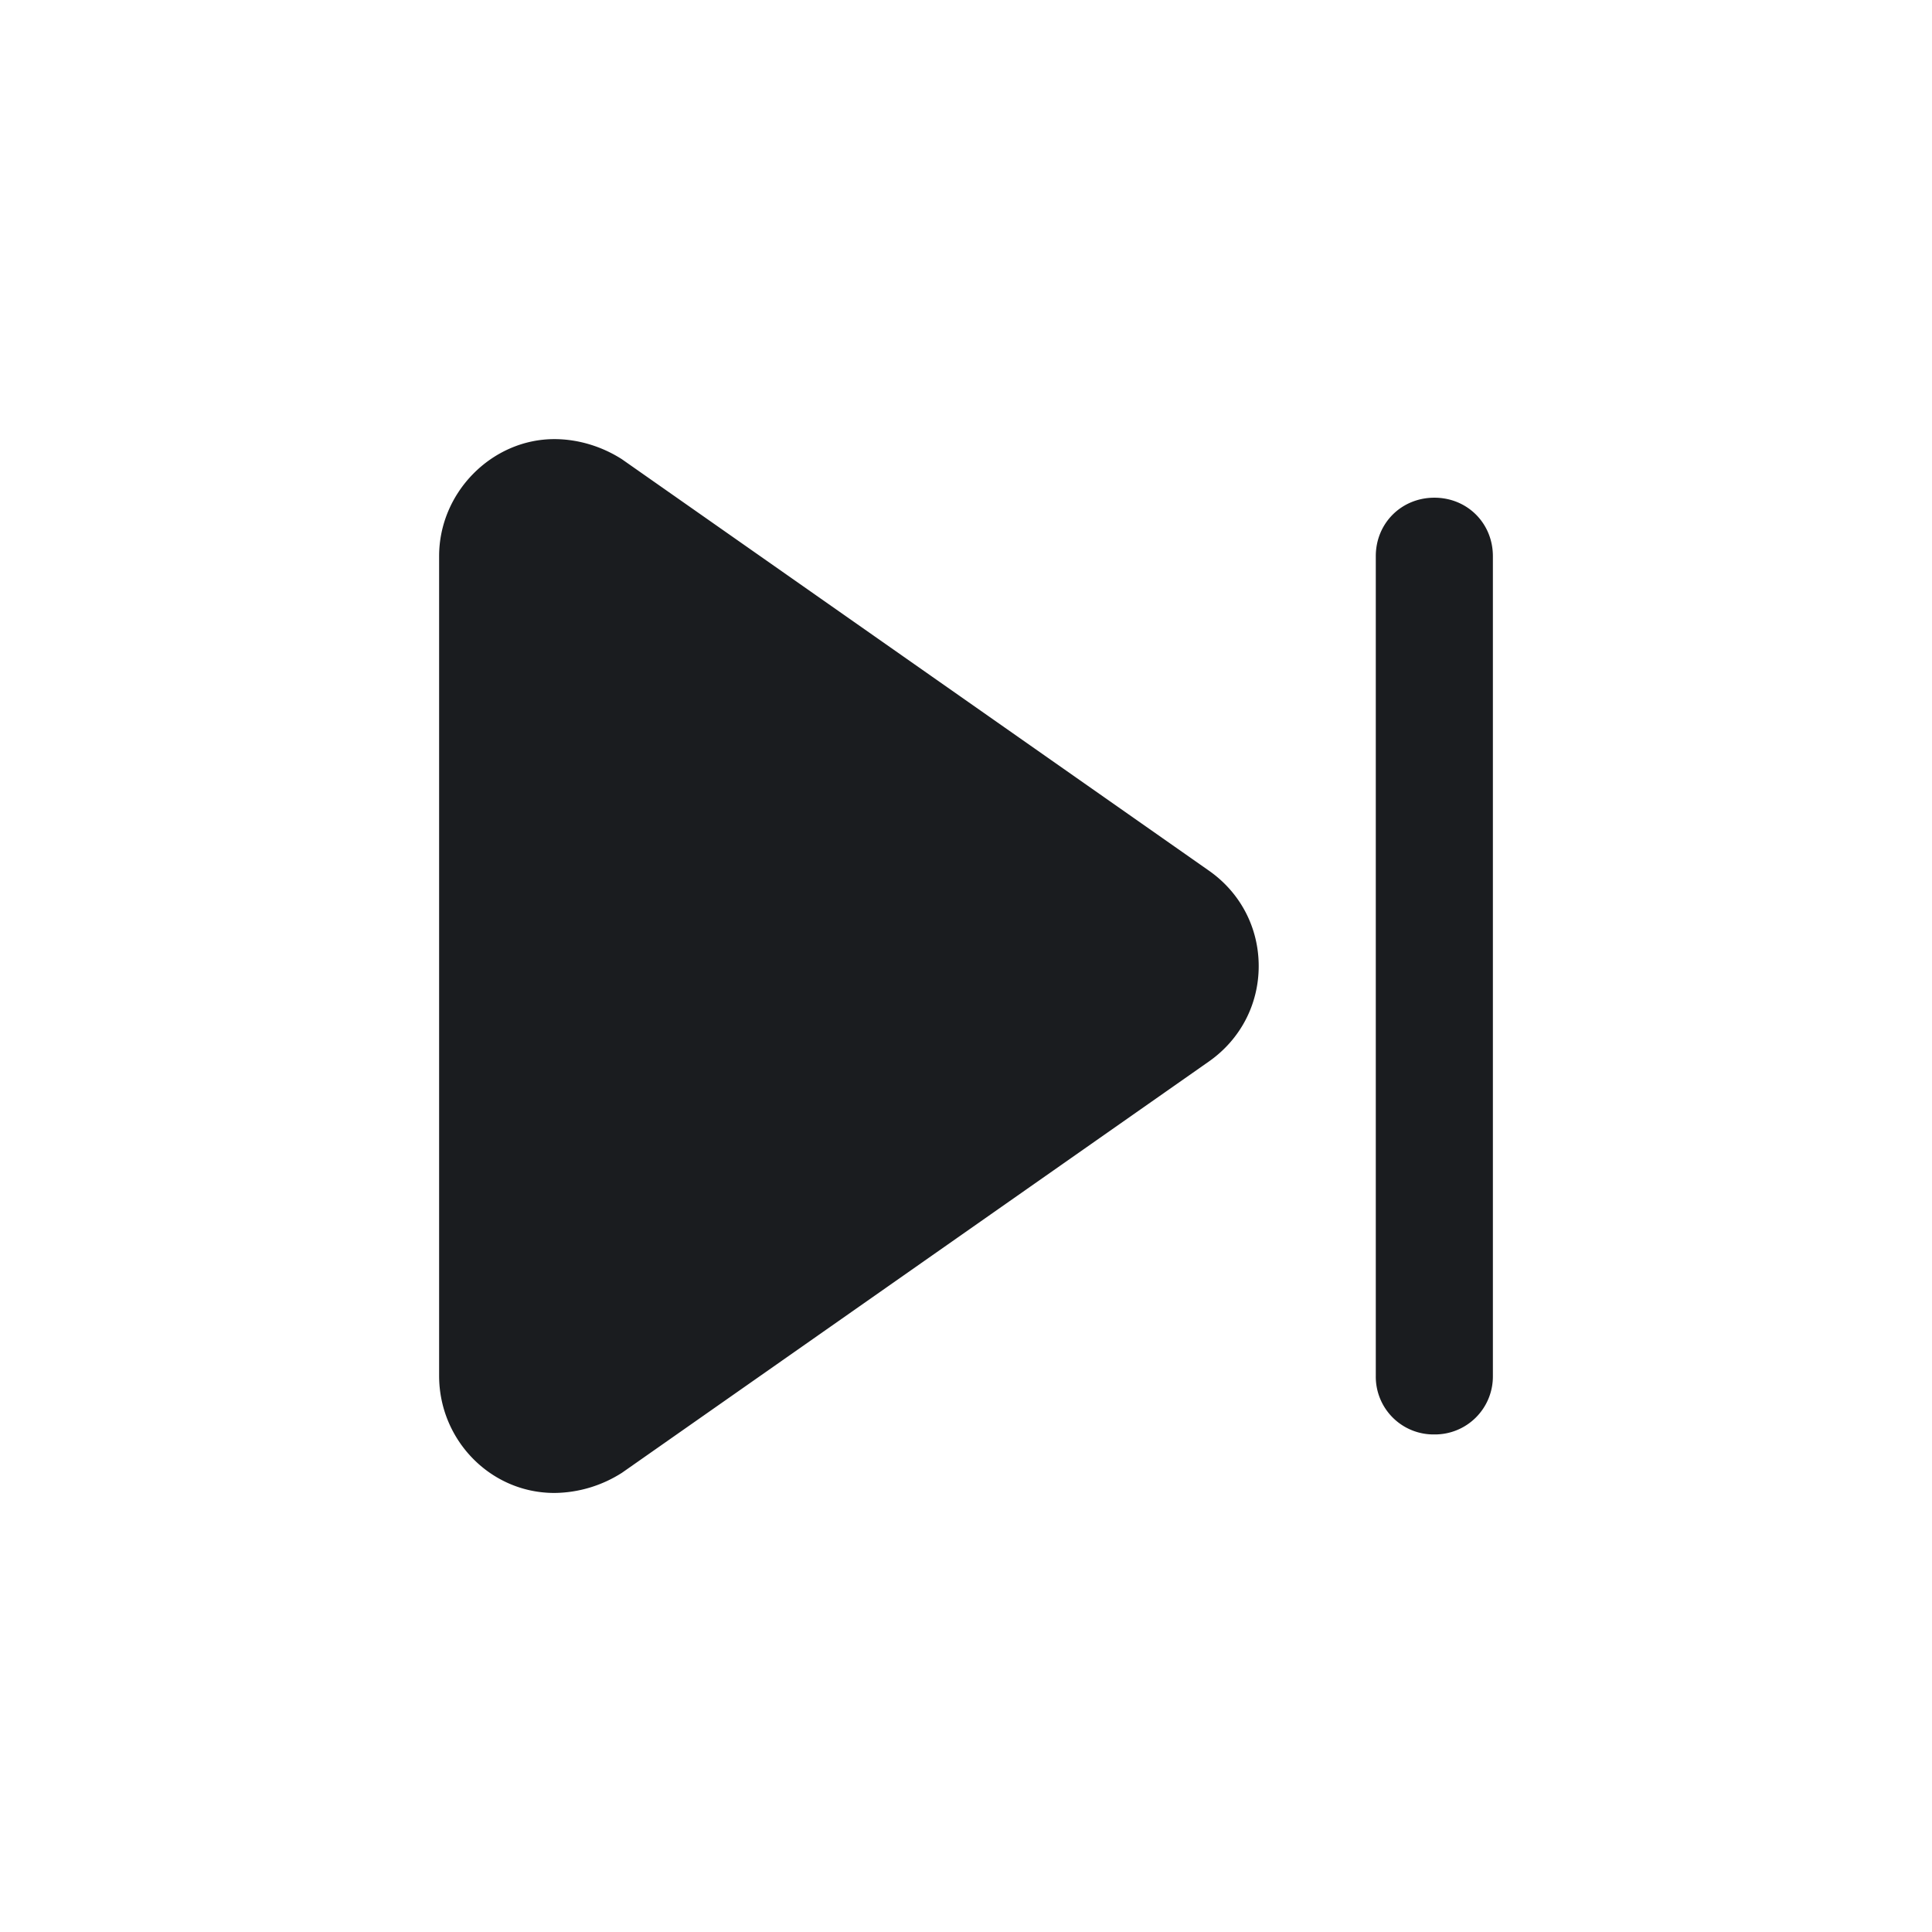 <svg xmlns="http://www.w3.org/2000/svg" width="28" height="28" fill="none"><g clip-path="url(#a)"><path fill="#1A1C1F" fill-rule="evenodd" d="M6.364 19.94V8.06c0-.927.768-1.696 1.67-1.696.345 0 .69.106.98.292l8.512 5.966c.451.318.716.822.716 1.379 0 .556-.265 1.06-.716 1.379l-8.511 5.964c-.293.188-.633.29-.981.293-.928 0-1.67-.77-1.67-1.698m13.575 0V8.06c0-.476.371-.847.849-.847.477 0 .848.37.848.848v11.88a.84.84 0 0 1-.848.848.837.837 0 0 1-.849-.85" clip-rule="evenodd"/></g><defs><clipPath id="a"><path fill="#fff" d="M0 0h28v28H0z"/></clipPath></defs></svg>